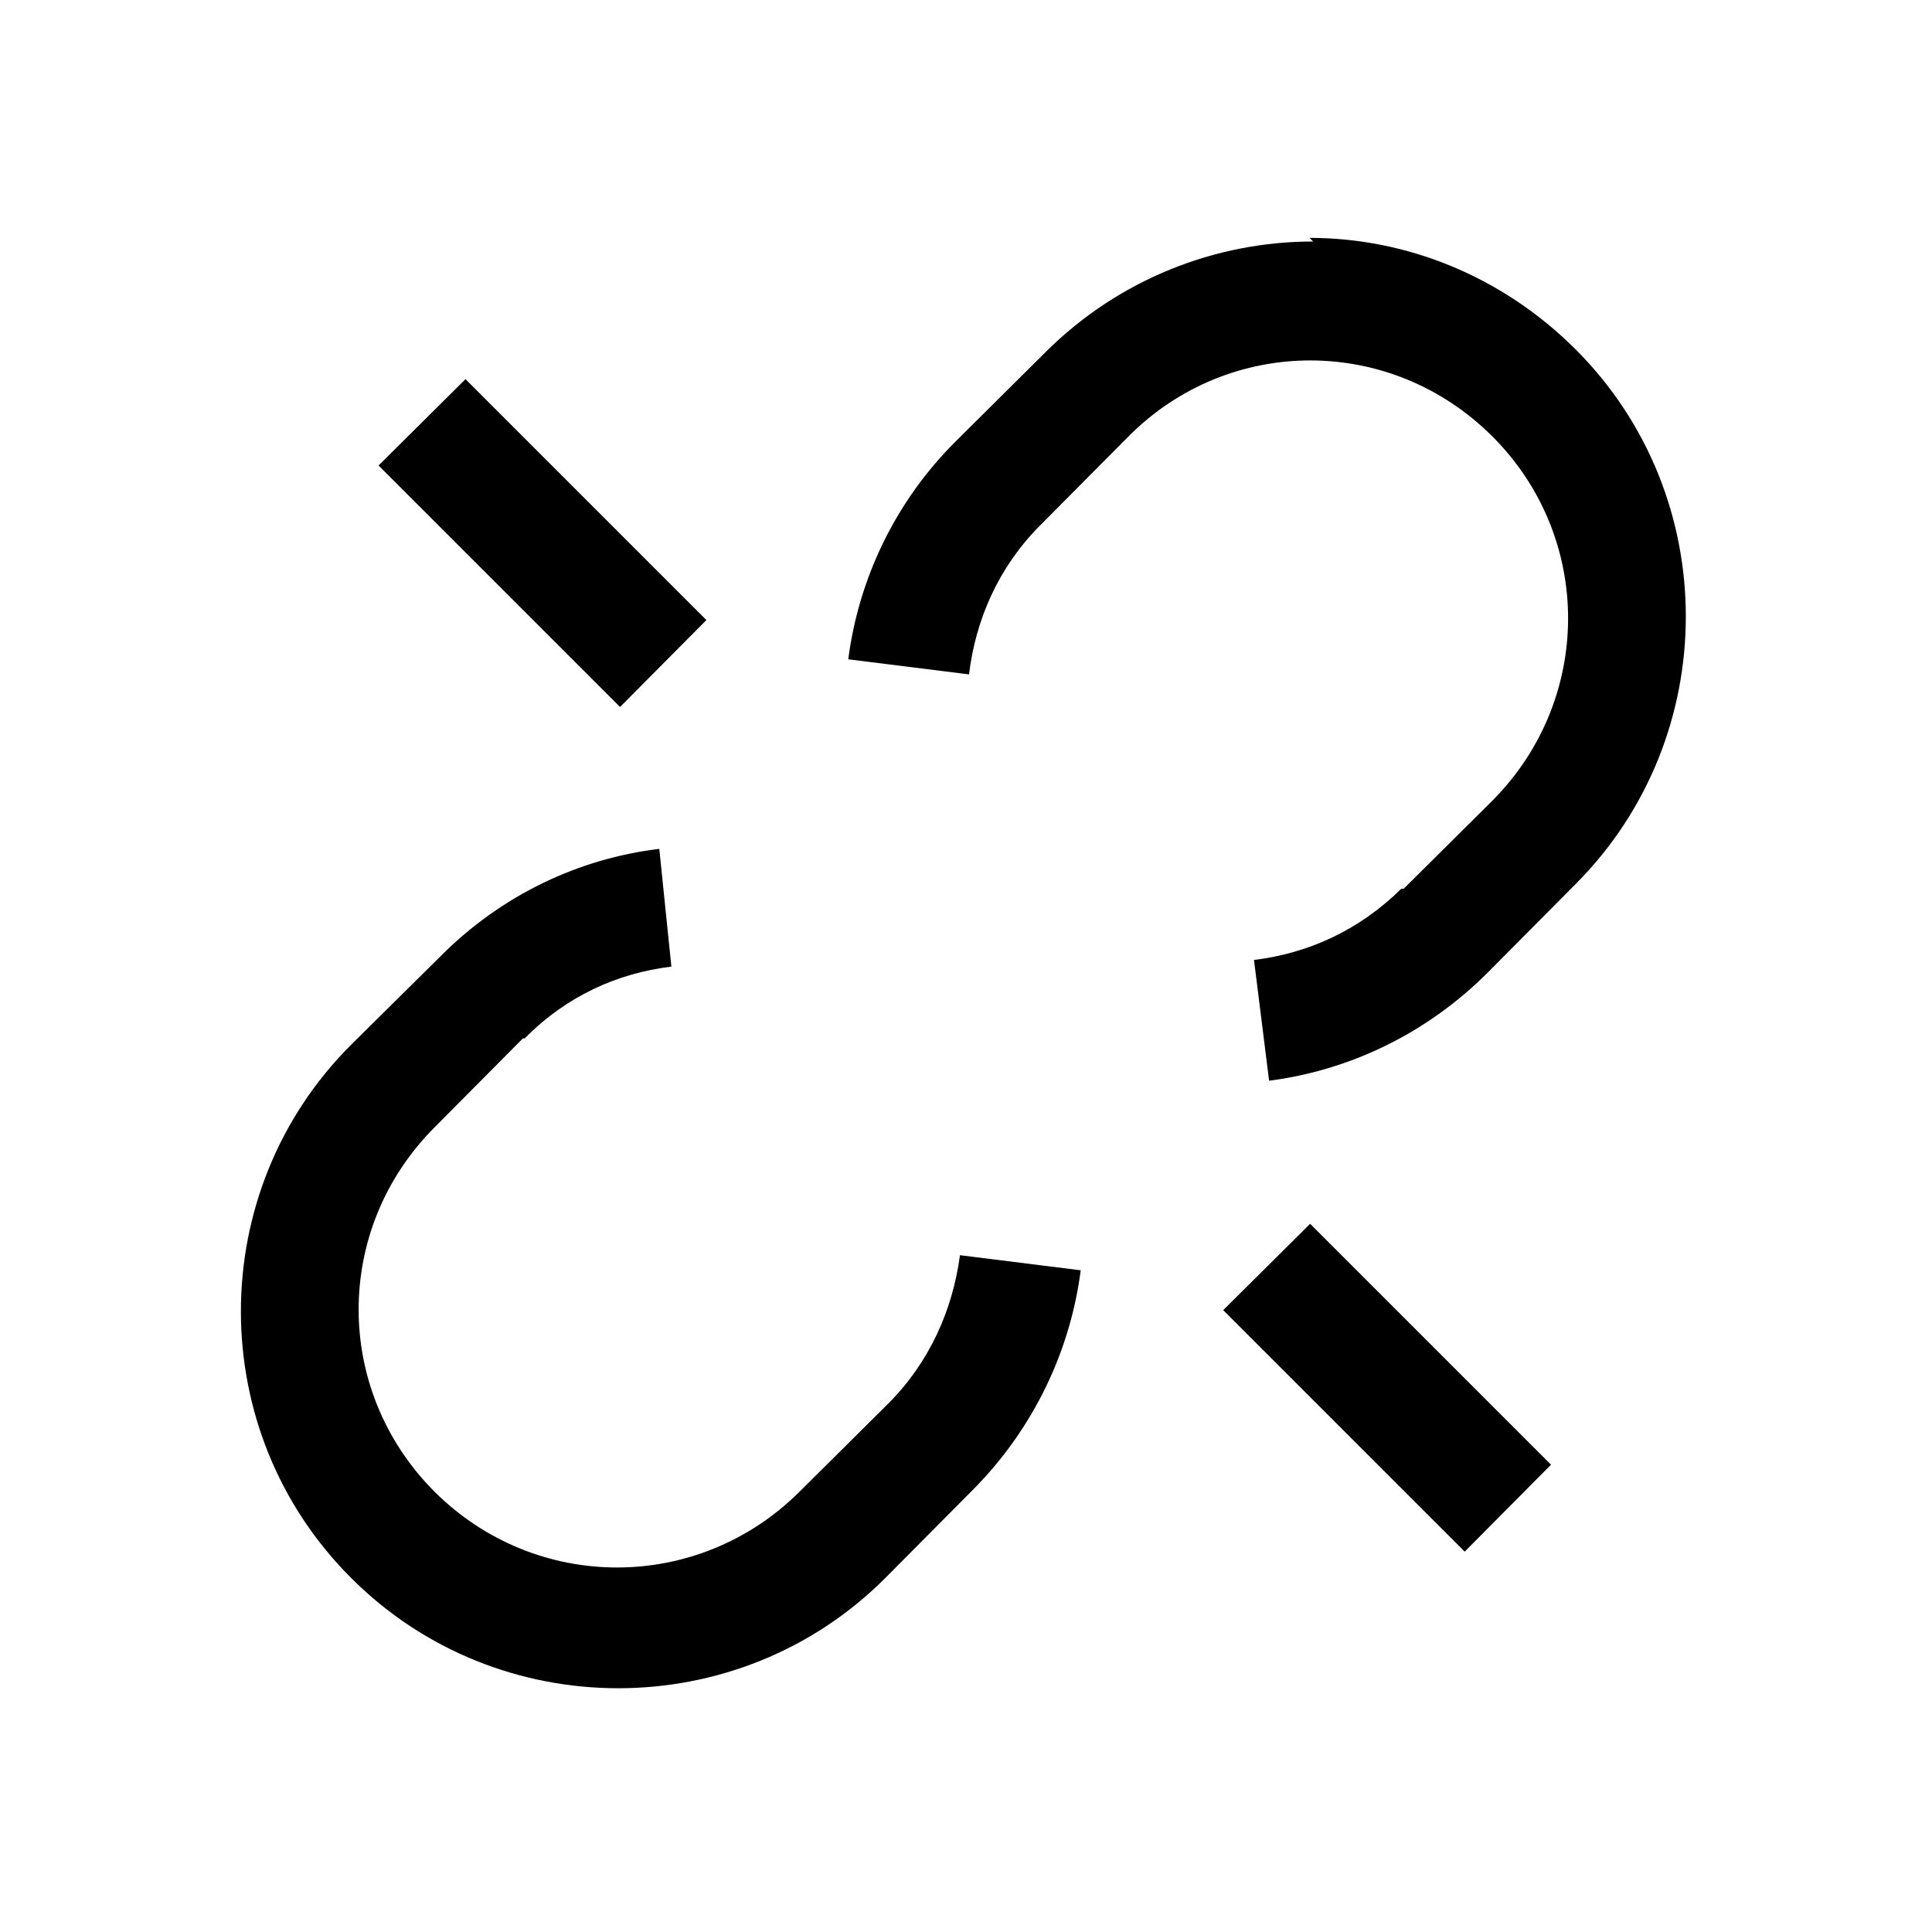 <svg viewBox="0 0 32 32" xmlns="http://www.w3.org/2000/svg"><path d="M21.75 4c-1.61 0-3.22.62-4.44 1.84L15.84 7.3c-1.02 1.01-1.62 2.3-1.79 3.62l2 .25c.11-.91.49-1.78 1.18-2.47l1.46-1.47c1.67-1.68 4.35-1.68 6.03 0 1.67 1.67 1.67 4.35 0 6.03l-1.47 1.46h-.04c-.7.69-1.54 1.07-2.44 1.18l.25 2c1.32-.17 2.6-.77 3.62-1.79l1.46-1.47c2.43-2.44 2.43-6.42 0-8.85 -1.22-1.22-2.81-1.85-4.41-1.85ZM7.71 6.28L6.27 7.71l4 4 1.43-1.44Zm3.21 7.78c-1.33.16-2.61.76-3.625 1.78L5.82 17.3c-2.44 2.43-2.44 6.41 0 8.84 2.43 2.43 6.41 2.43 8.84 0l1.46-1.47c1.01-1.02 1.61-2.31 1.78-3.63l-2-.25c-.12.9-.5 1.77-1.19 2.46l-1.47 1.46c-1.68 1.67-4.36 1.67-6.04 0 -1.68-1.68-1.68-4.36 0-6.04l1.46-1.47h.03c.69-.7 1.53-1.08 2.43-1.19Zm10.78 6.21l-1.44 1.43 4 4 1.43-1.44Z"/></svg>